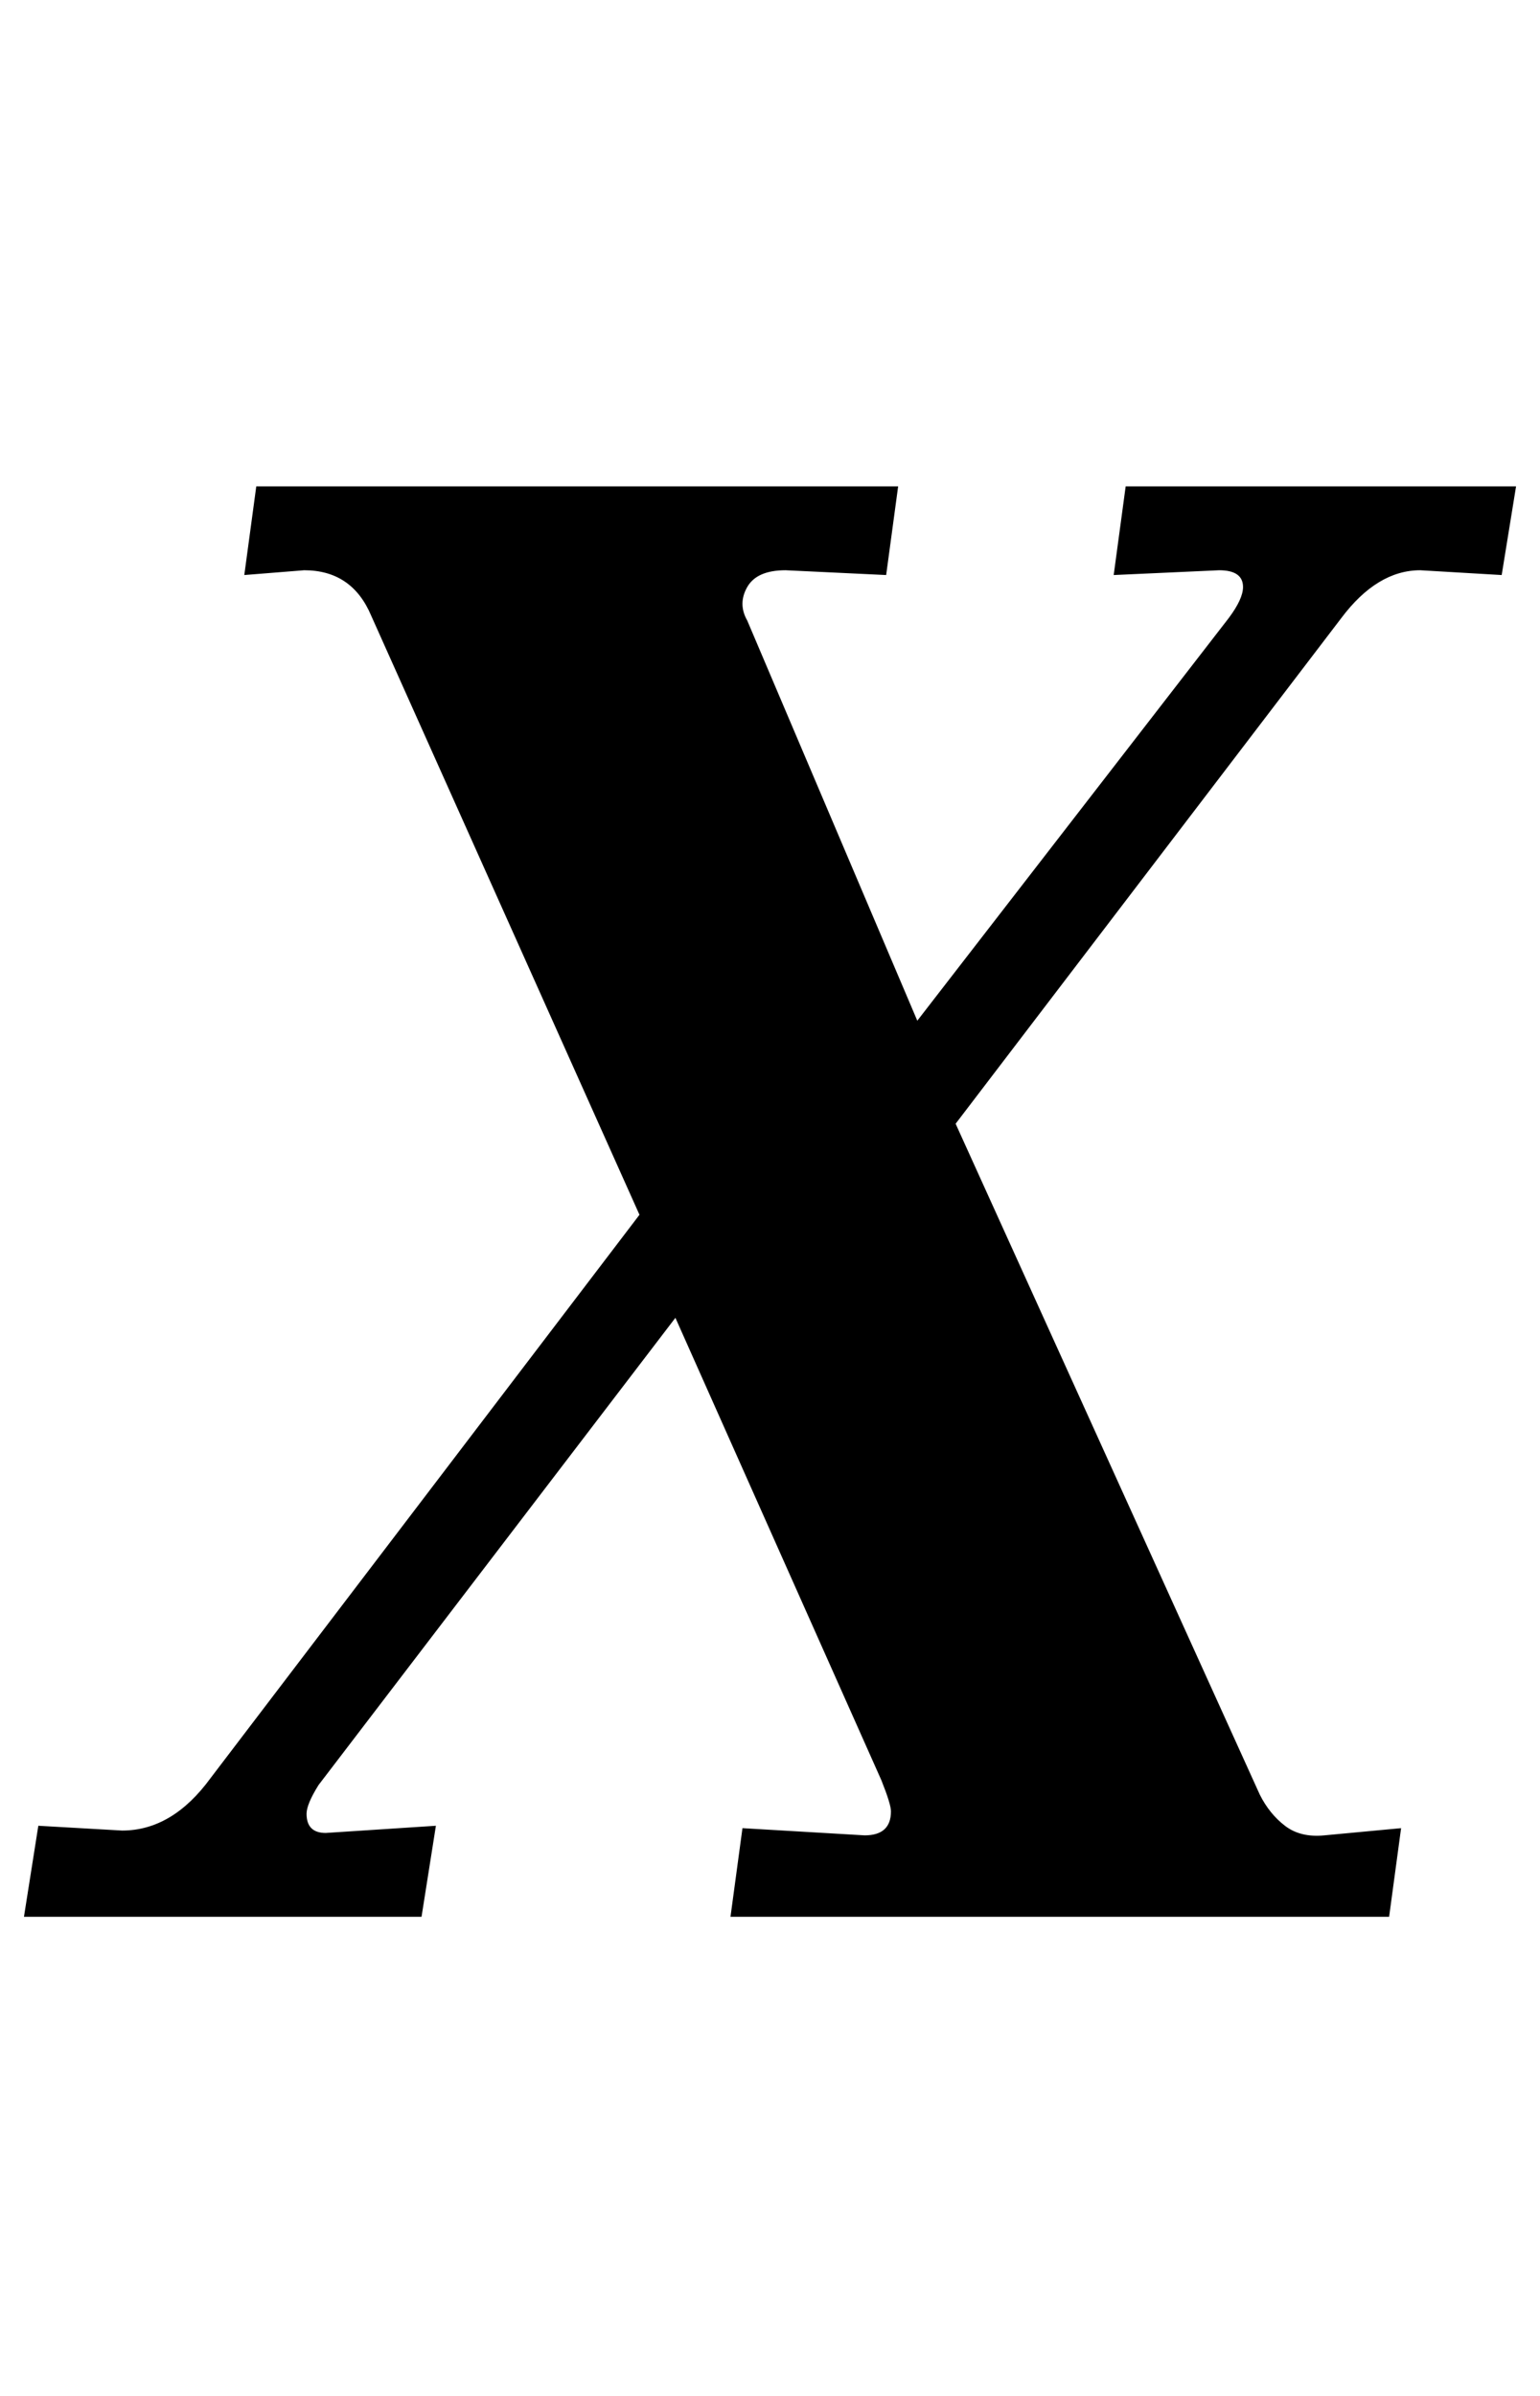 <?xml version="1.0" standalone="no"?>
<!DOCTYPE svg PUBLIC "-//W3C//DTD SVG 1.1//EN" "http://www.w3.org/Graphics/SVG/1.1/DTD/svg11.dtd" >
<svg xmlns="http://www.w3.org/2000/svg" xmlns:xlink="http://www.w3.org/1999/xlink" version="1.1" viewBox="-21 0 643 1000">
  <g transform="matrix(1 0 0 -1 0 800)">
   <path fill="currentColor"
d="M30 36q21 0 37 22l179 235l-112 250q-8 19 -28 19l-25 -2l5 37h268l-5 -37l-42 2q-12 0 -16 -7t0 -14l71 -167l130 168q6 8 6 13q0 7 -10 7l-44 -2l5 37h163l-6 -37l-34 2q-18 0 -33 -20l-161 -211l127 -280q4 -8 10.5 -13t16.5 -4l32 3l-5 -37h-275l5 37l51 -3
q11 0 11 10q0 3 -4 13l-86 193l-149 -195q-5 -8 -5 -12q0 -8 8 -8l46 3l-6 -38h-166l6 38z" />
  </g>

</svg>
